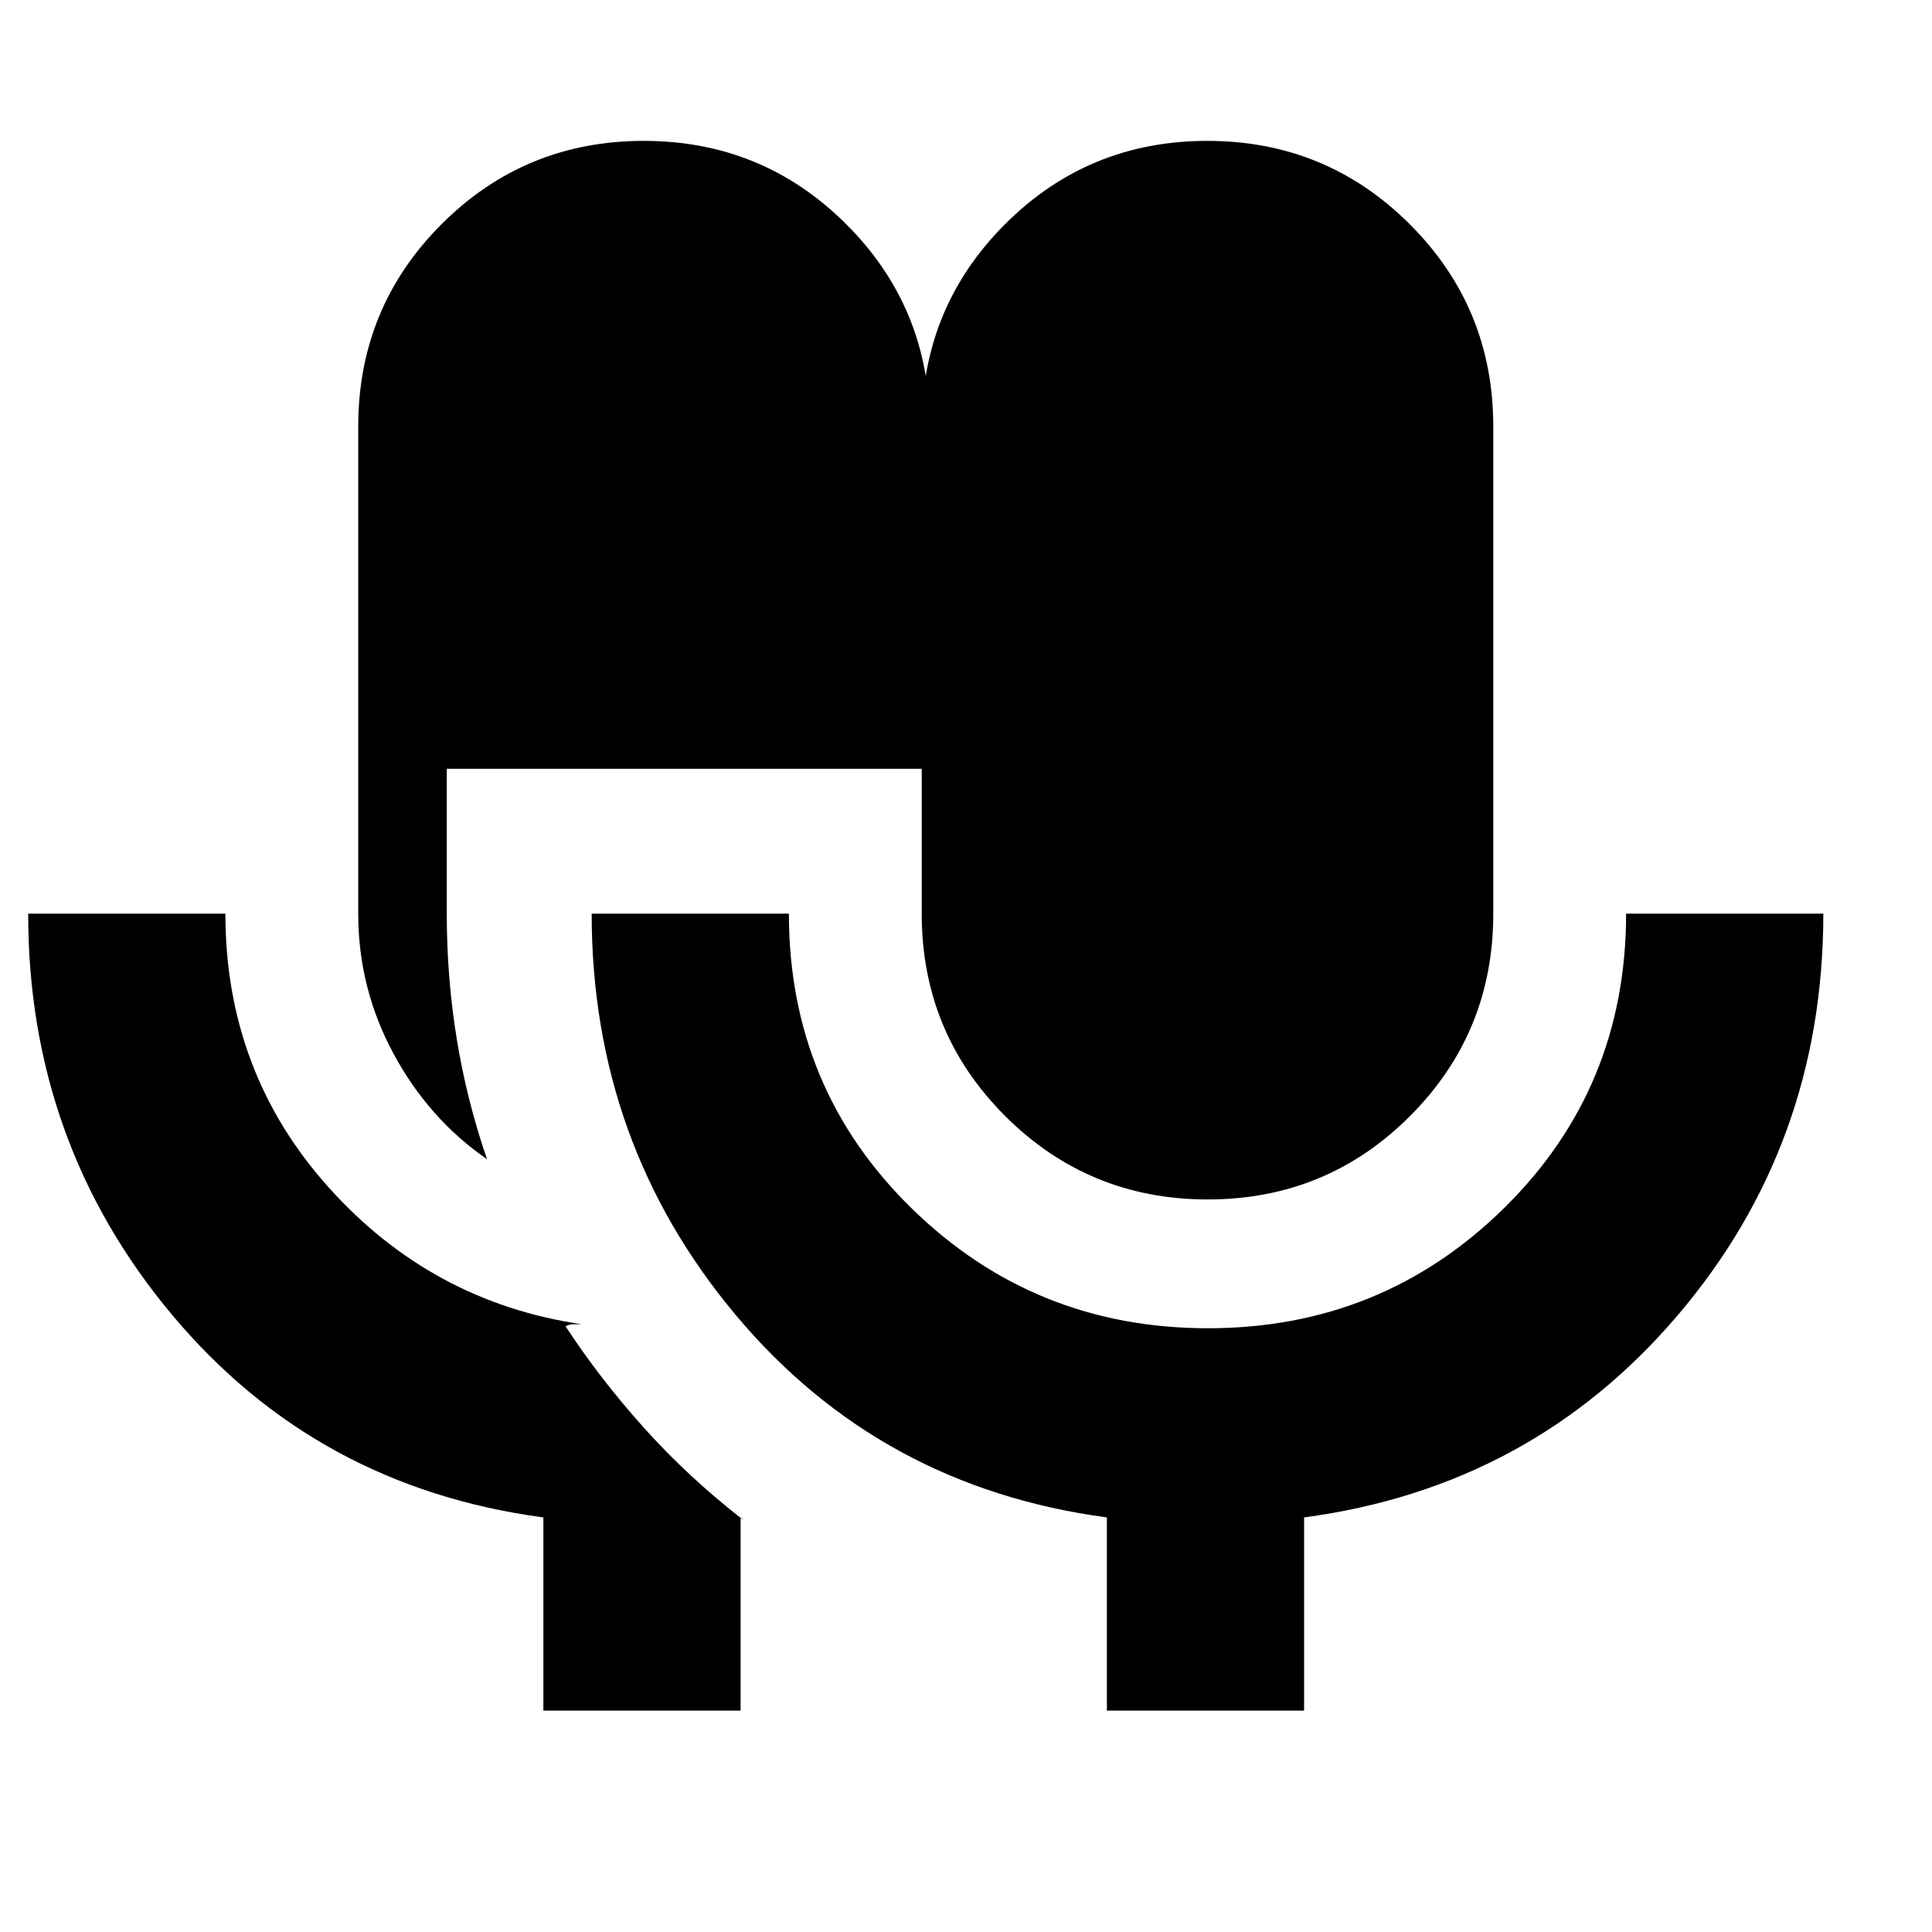 <svg xmlns="http://www.w3.org/2000/svg" height="20" viewBox="0 -960 960 960" width="20"><path d="M270-110v-96Q157.2-221.105 85.6-306.552 14-392 14-506h98q0 78.68 51.16 135.84T289-302h-4q-2 0-4 1 17 26 39 50.5t49 45.5q0-.625-.9-.438-.9.188-.1-.562v96h-98Zm-28-274q-29-20-46.5-52.5T178-506v-242q0-59.167 41.382-100.583Q260.765-890 319.882-890 379-890 420.5-848.583 462-807.167 462-748v170H222v72q0 32.033 5 62.517Q232-413 242-384Zm358.118 20Q541-364 499.5-405.417 458-446.833 458-506v-242q0-59.167 41.382-100.583Q540.765-890 599.882-890 659-890 700.5-848.583 742-807.167 742-748v242q0 59.167-41.382 100.583Q659.235-364 600.118-364ZM550-110v-96q-112.8-15.105-184.4-100.552Q294-392 294-506h98q0 86.68 60.906 146.34T600.226-300q86.414 0 147.094-59.66Q808-419.32 808-506h98q0 114.772-72.6 199.834Q760.8-221.105 648-206v96h-98Z"/></svg>